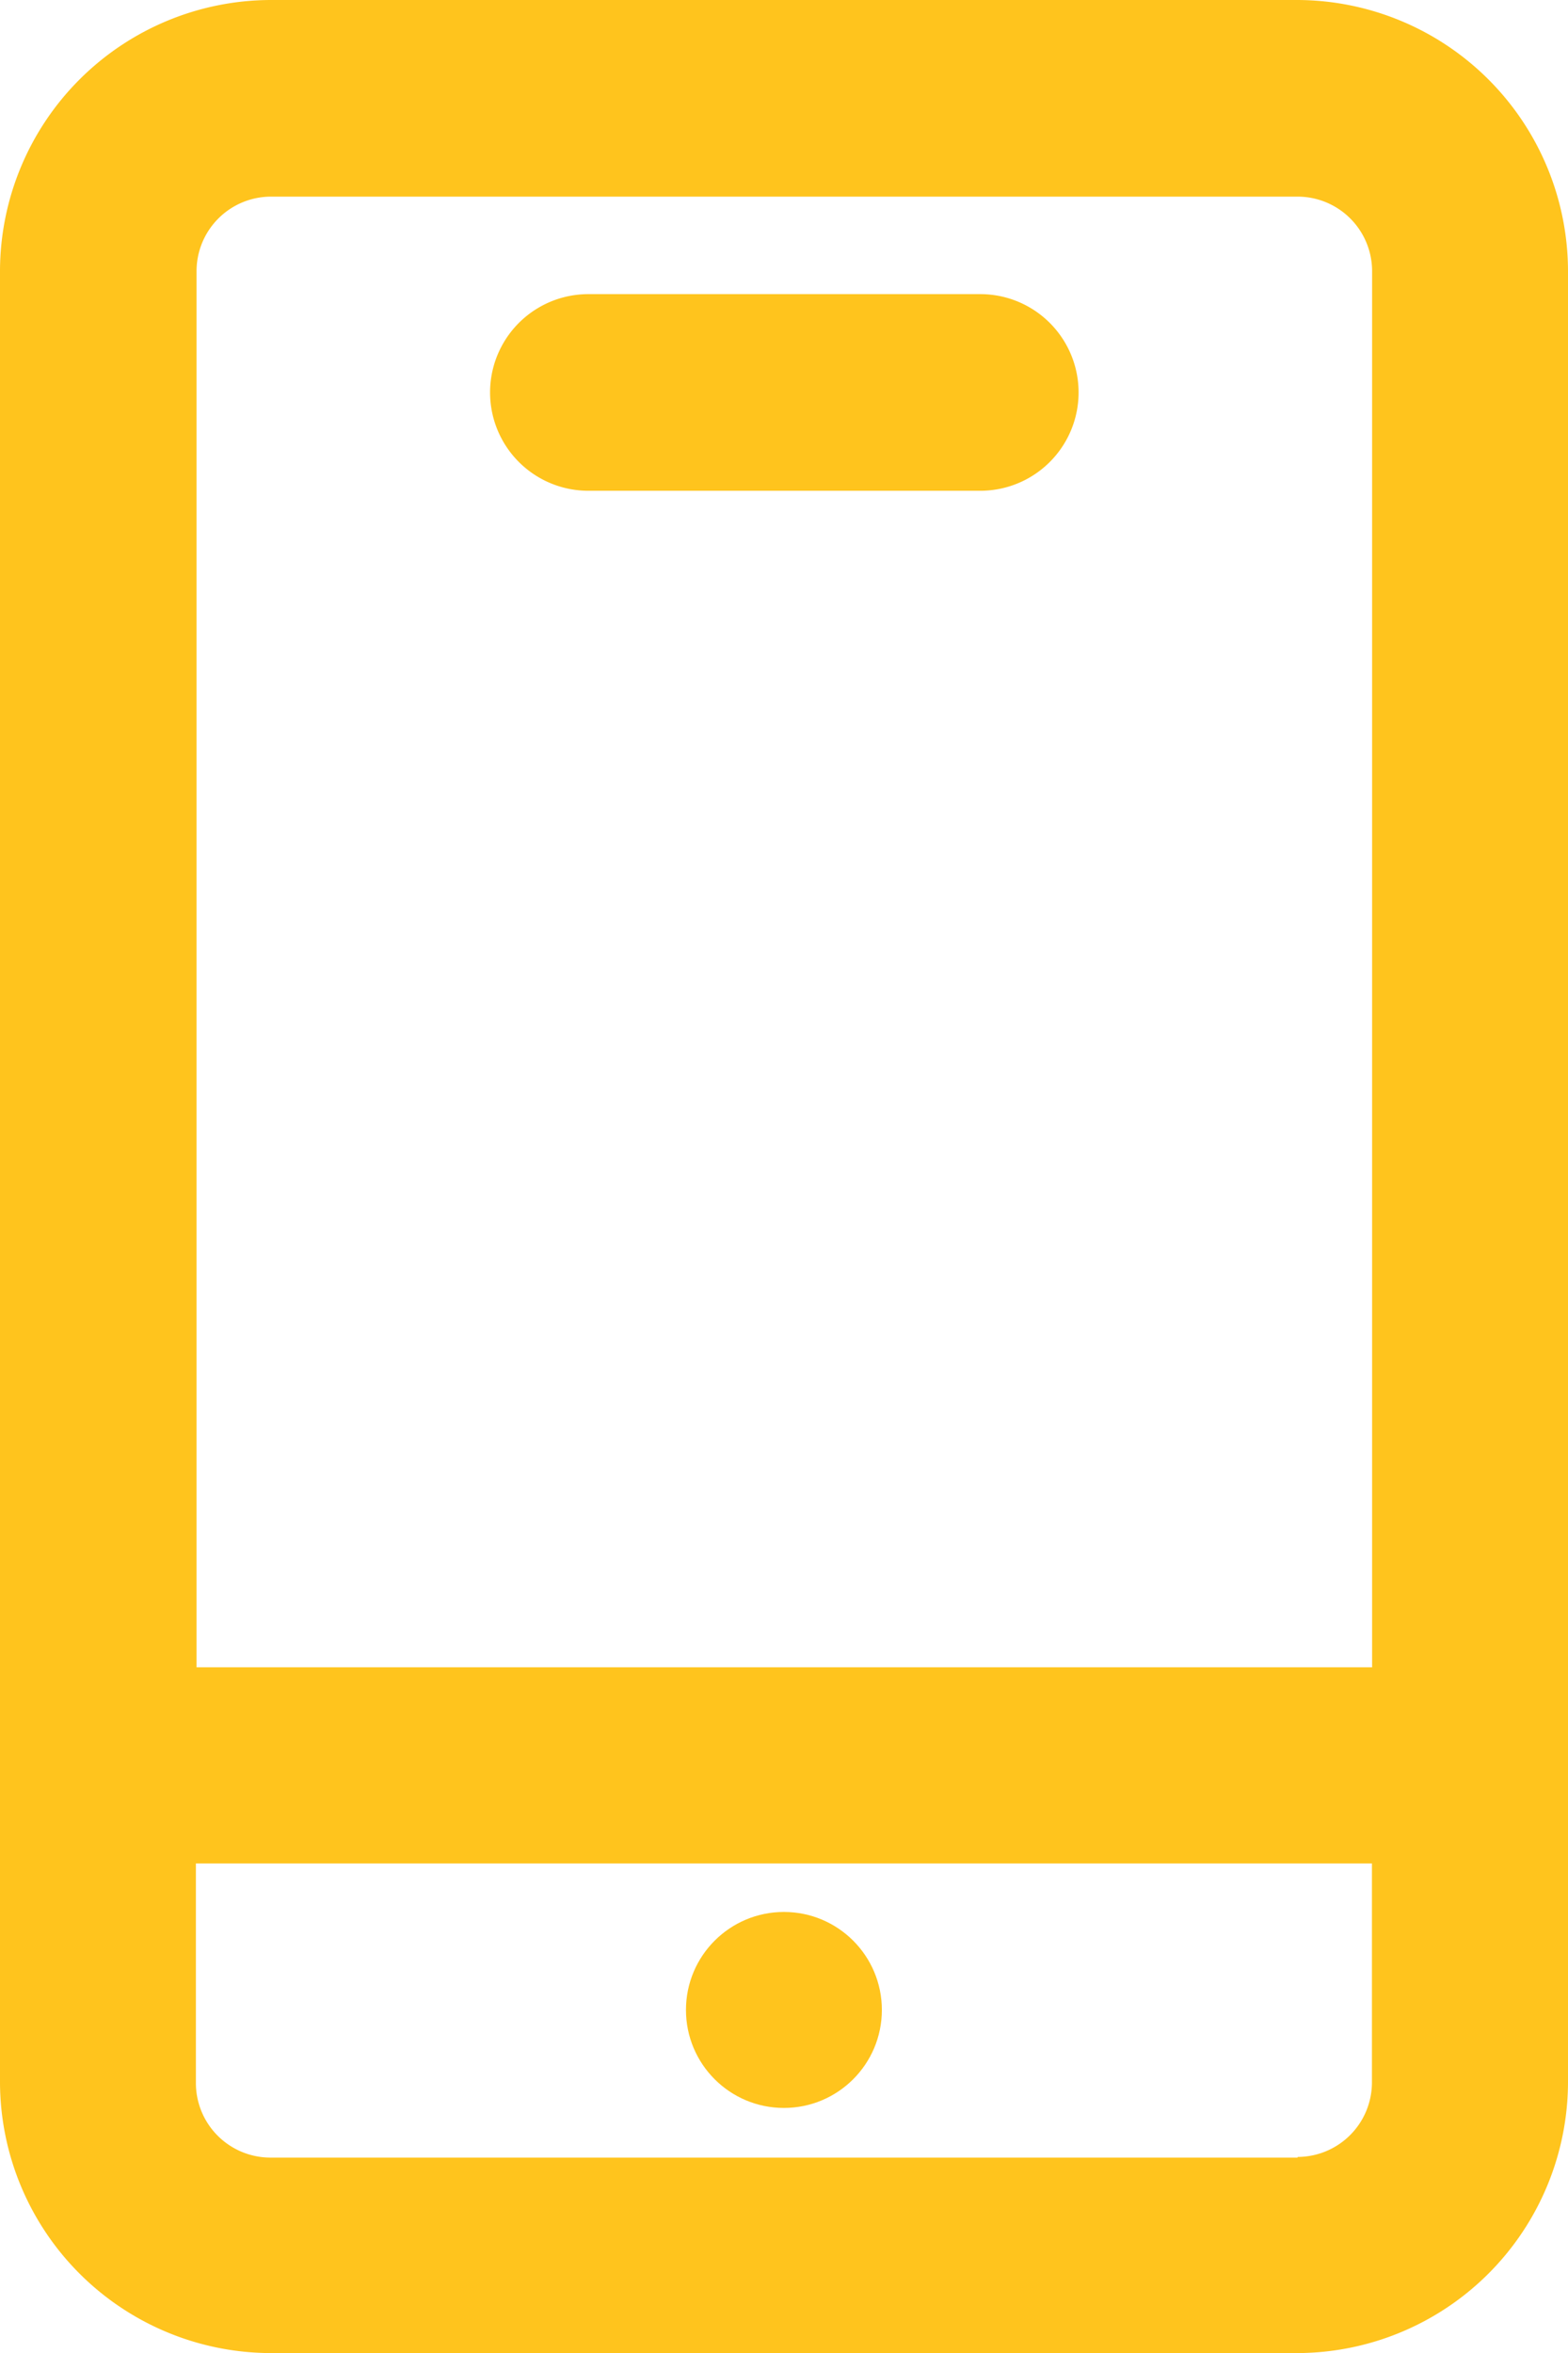 <svg xmlns="http://www.w3.org/2000/svg" width="9.573" height="14.36" viewBox="0 0 9.573 14.36">
  <g id="noun_Mobile_3350409" transform="translate(-4)">
    <path id="Path_4411" data-name="Path 4411" d="M11.922,0H5.651A1.657,1.657,0,0,0,4,1.651V12.709A1.657,1.657,0,0,0,5.651,14.36h6.271a1.657,1.657,0,0,0,1.651-1.651V1.651A1.657,1.657,0,0,0,11.922,0ZM5.651,1.2h6.271a.455.455,0,0,1,.455.455v8.52H5.2V1.651A.455.455,0,0,1,5.651,1.2Zm6.271,11.967H5.651a.455.455,0,0,1-.455-.455v-1.34h7.18v1.34A.455.455,0,0,1,11.922,13.163Z" fill="#ffc41d"/>
    <circle id="Ellipse_62" data-name="Ellipse 62" cx="0.598" cy="0.598" r="0.598" transform="translate(8.188 11.668)" fill="#ffc41d"/>
    <path id="Path_4412" data-name="Path 4412" d="M9.6,4.2h2.393a.6.6,0,0,0,0-1.2H9.6a.6.6,0,1,0,0,1.2Z" transform="translate(-2.008 -1.205)" fill="#ffc41d"/>
  </g>
</svg>
